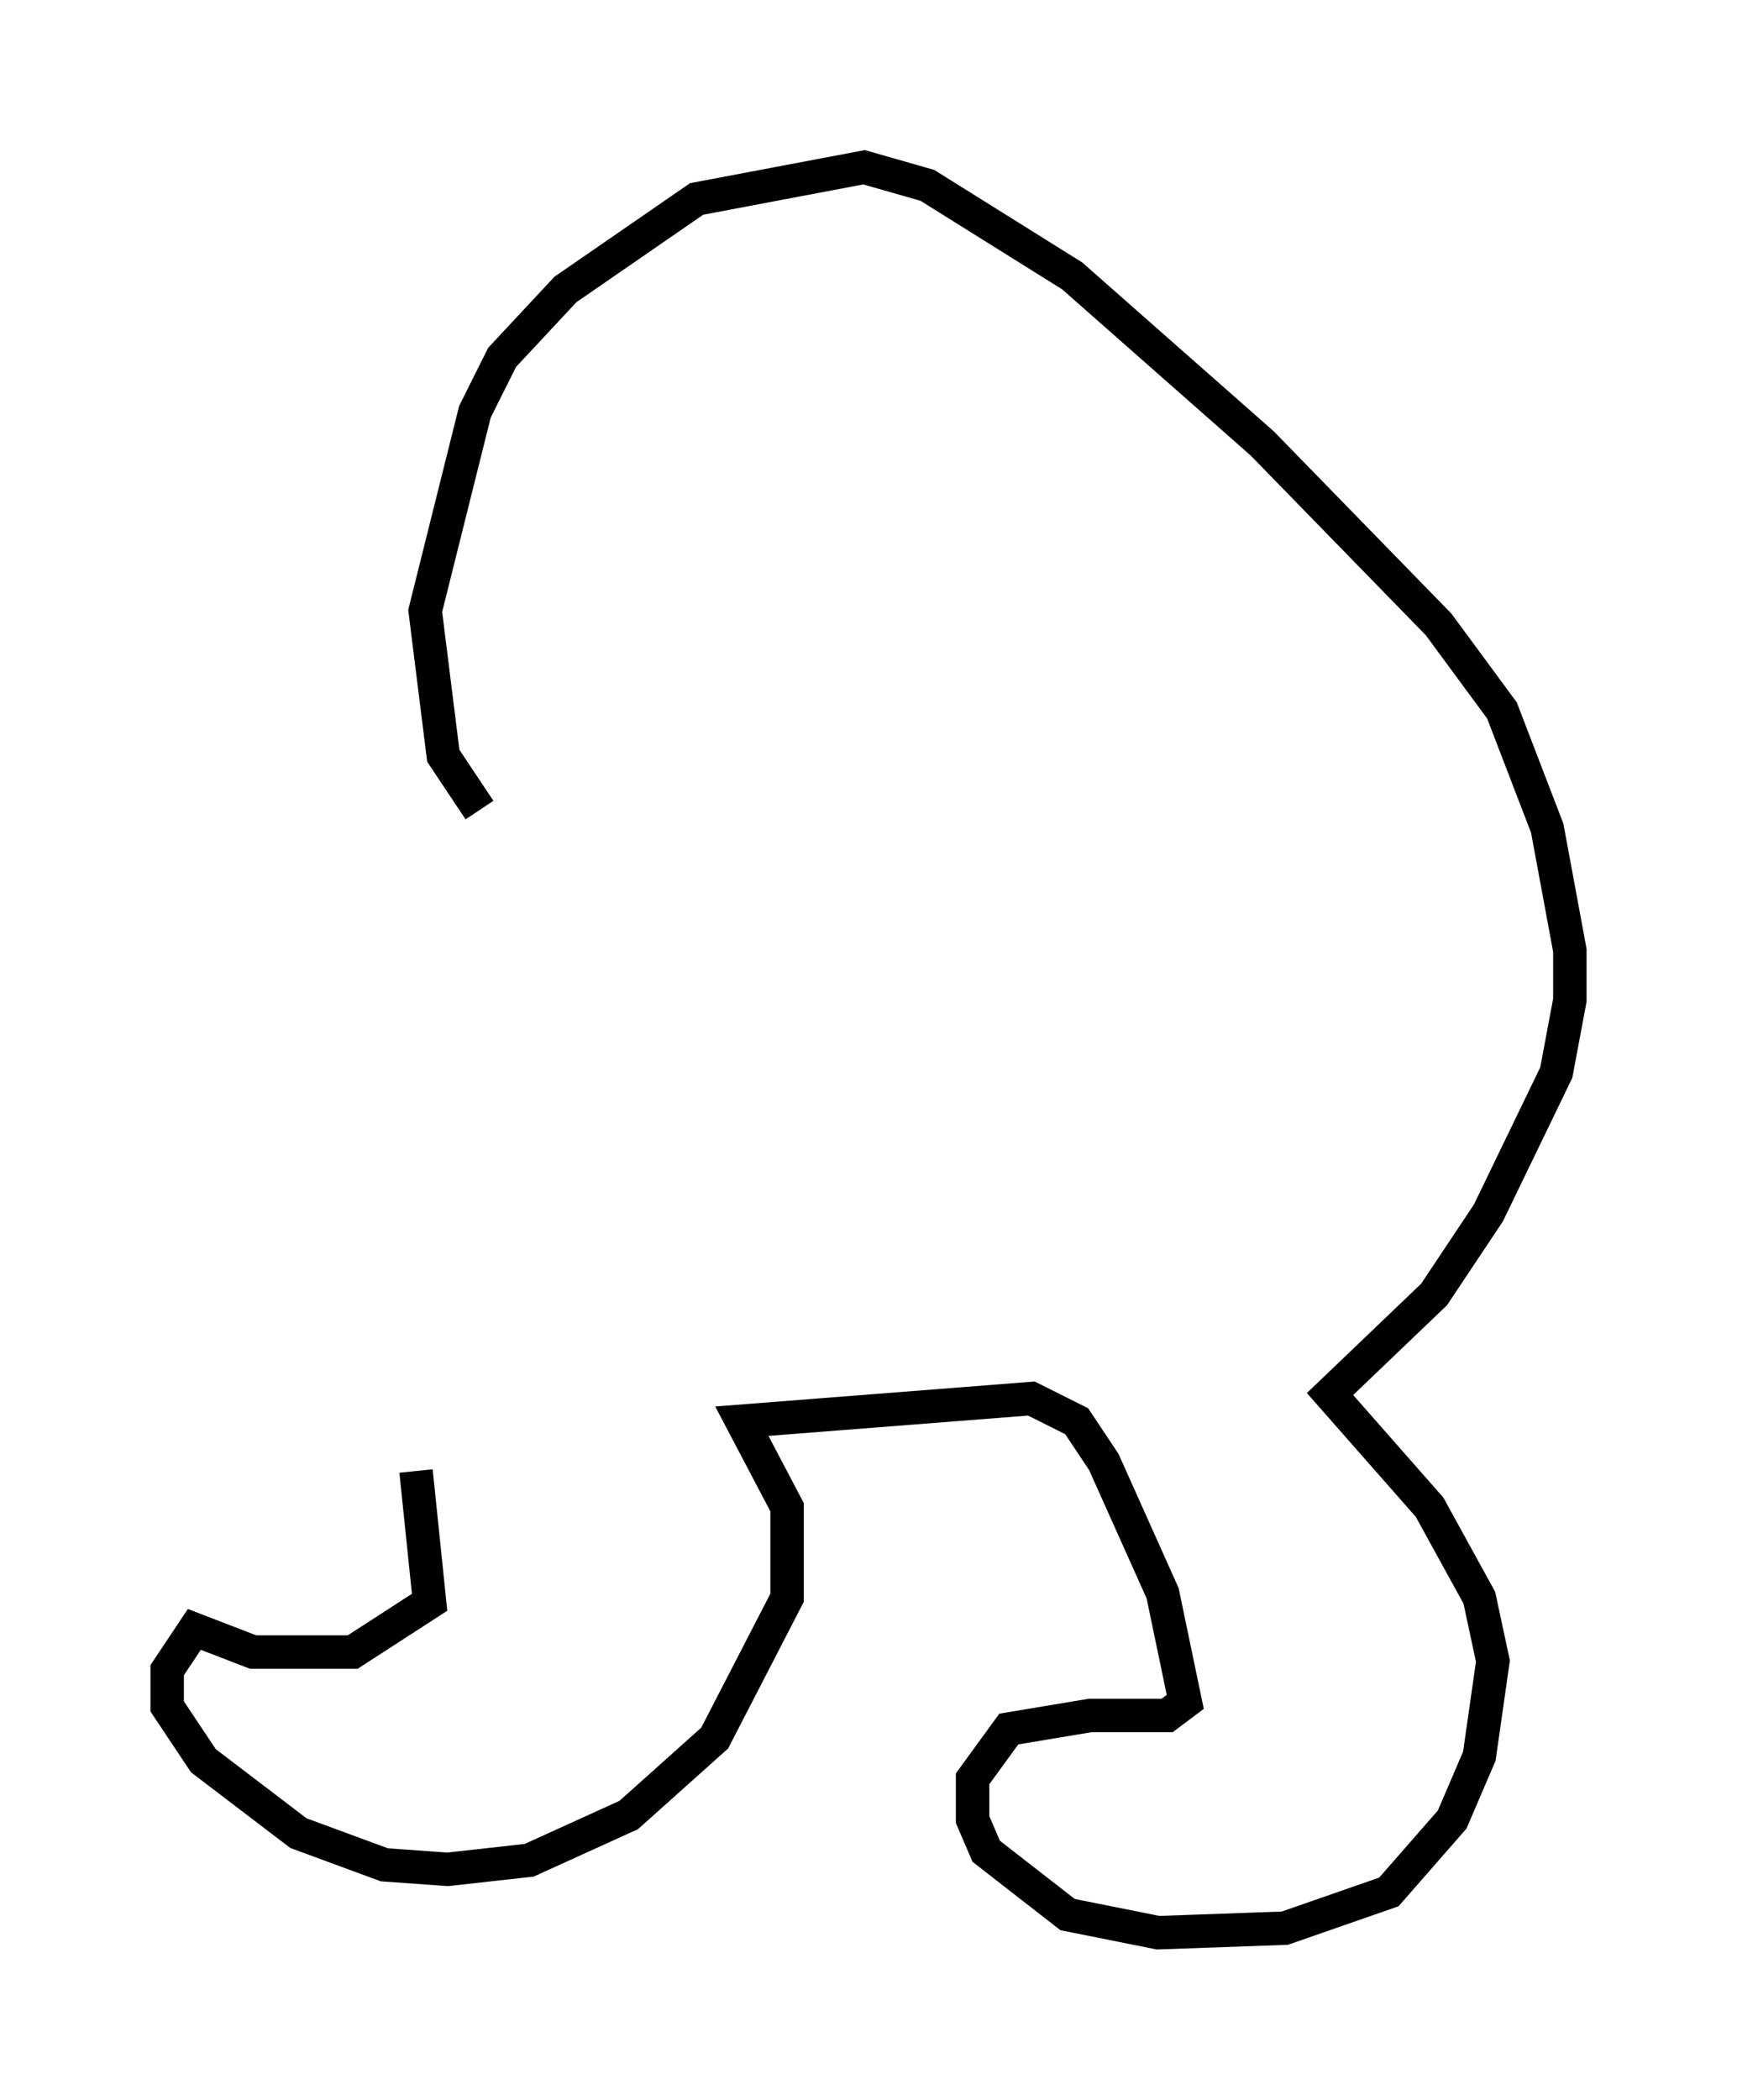 <?xml version="1.0" encoding="utf-8" ?>
<svg baseProfile="full" height="62.773" version="1.1" width="51.948" xmlns="http://www.w3.org/2000/svg" xmlns:ev="http://www.w3.org/2001/xml-events" xmlns:xlink="http://www.w3.org/1999/xlink"><defs /><rect fill="white" height="62.773" width="51.948" x="0" y="0" /><path d="M12.713, 40.318 m-0.271, 3.654 l0.406, 3.924 -2.3, 1.488 l-2.977, 0.0 -1.759, -0.677 l-0.812, 1.218 0.0, 1.083 l1.083, 1.624 2.842, 2.165 l2.571, 0.947 1.894, 0.135 l2.436, -0.271 2.977, -1.353 l2.571, -2.3 2.165, -4.195 l0.0, -2.706 -1.353, -2.571 l8.66, -0.677 1.353, 0.677 l0.812, 1.218 1.759, 3.924 l0.677, 3.248 -0.541, 0.406 l-2.3, 0.0 -2.436, 0.406 l-1.083, 1.488 0.0, 1.218 l0.406, 0.947 2.436, 1.894 l2.706, 0.541 3.789, -0.135 l3.112, -1.083 1.894, -2.165 l0.812, -1.894 0.406, -2.842 l-0.406, -1.894 -1.488, -2.706 l-2.977, -3.383 3.112, -2.977 l1.624, -2.436 2.03, -4.195 l0.406, -2.165 0.0, -1.488 l-0.677, -3.654 -1.353, -3.518 l-1.894, -2.571 -5.277, -5.413 l-5.683, -5.007 -4.33, -2.706 l-1.894, -0.541 -5.007, 0.947 l-3.924, 2.706 -1.894, 2.03 l-0.812, 1.624 -1.488, 5.954 l0.541, 4.33 1.083, 1.624 " fill="none" stroke="black" stroke-width="1" /></svg>